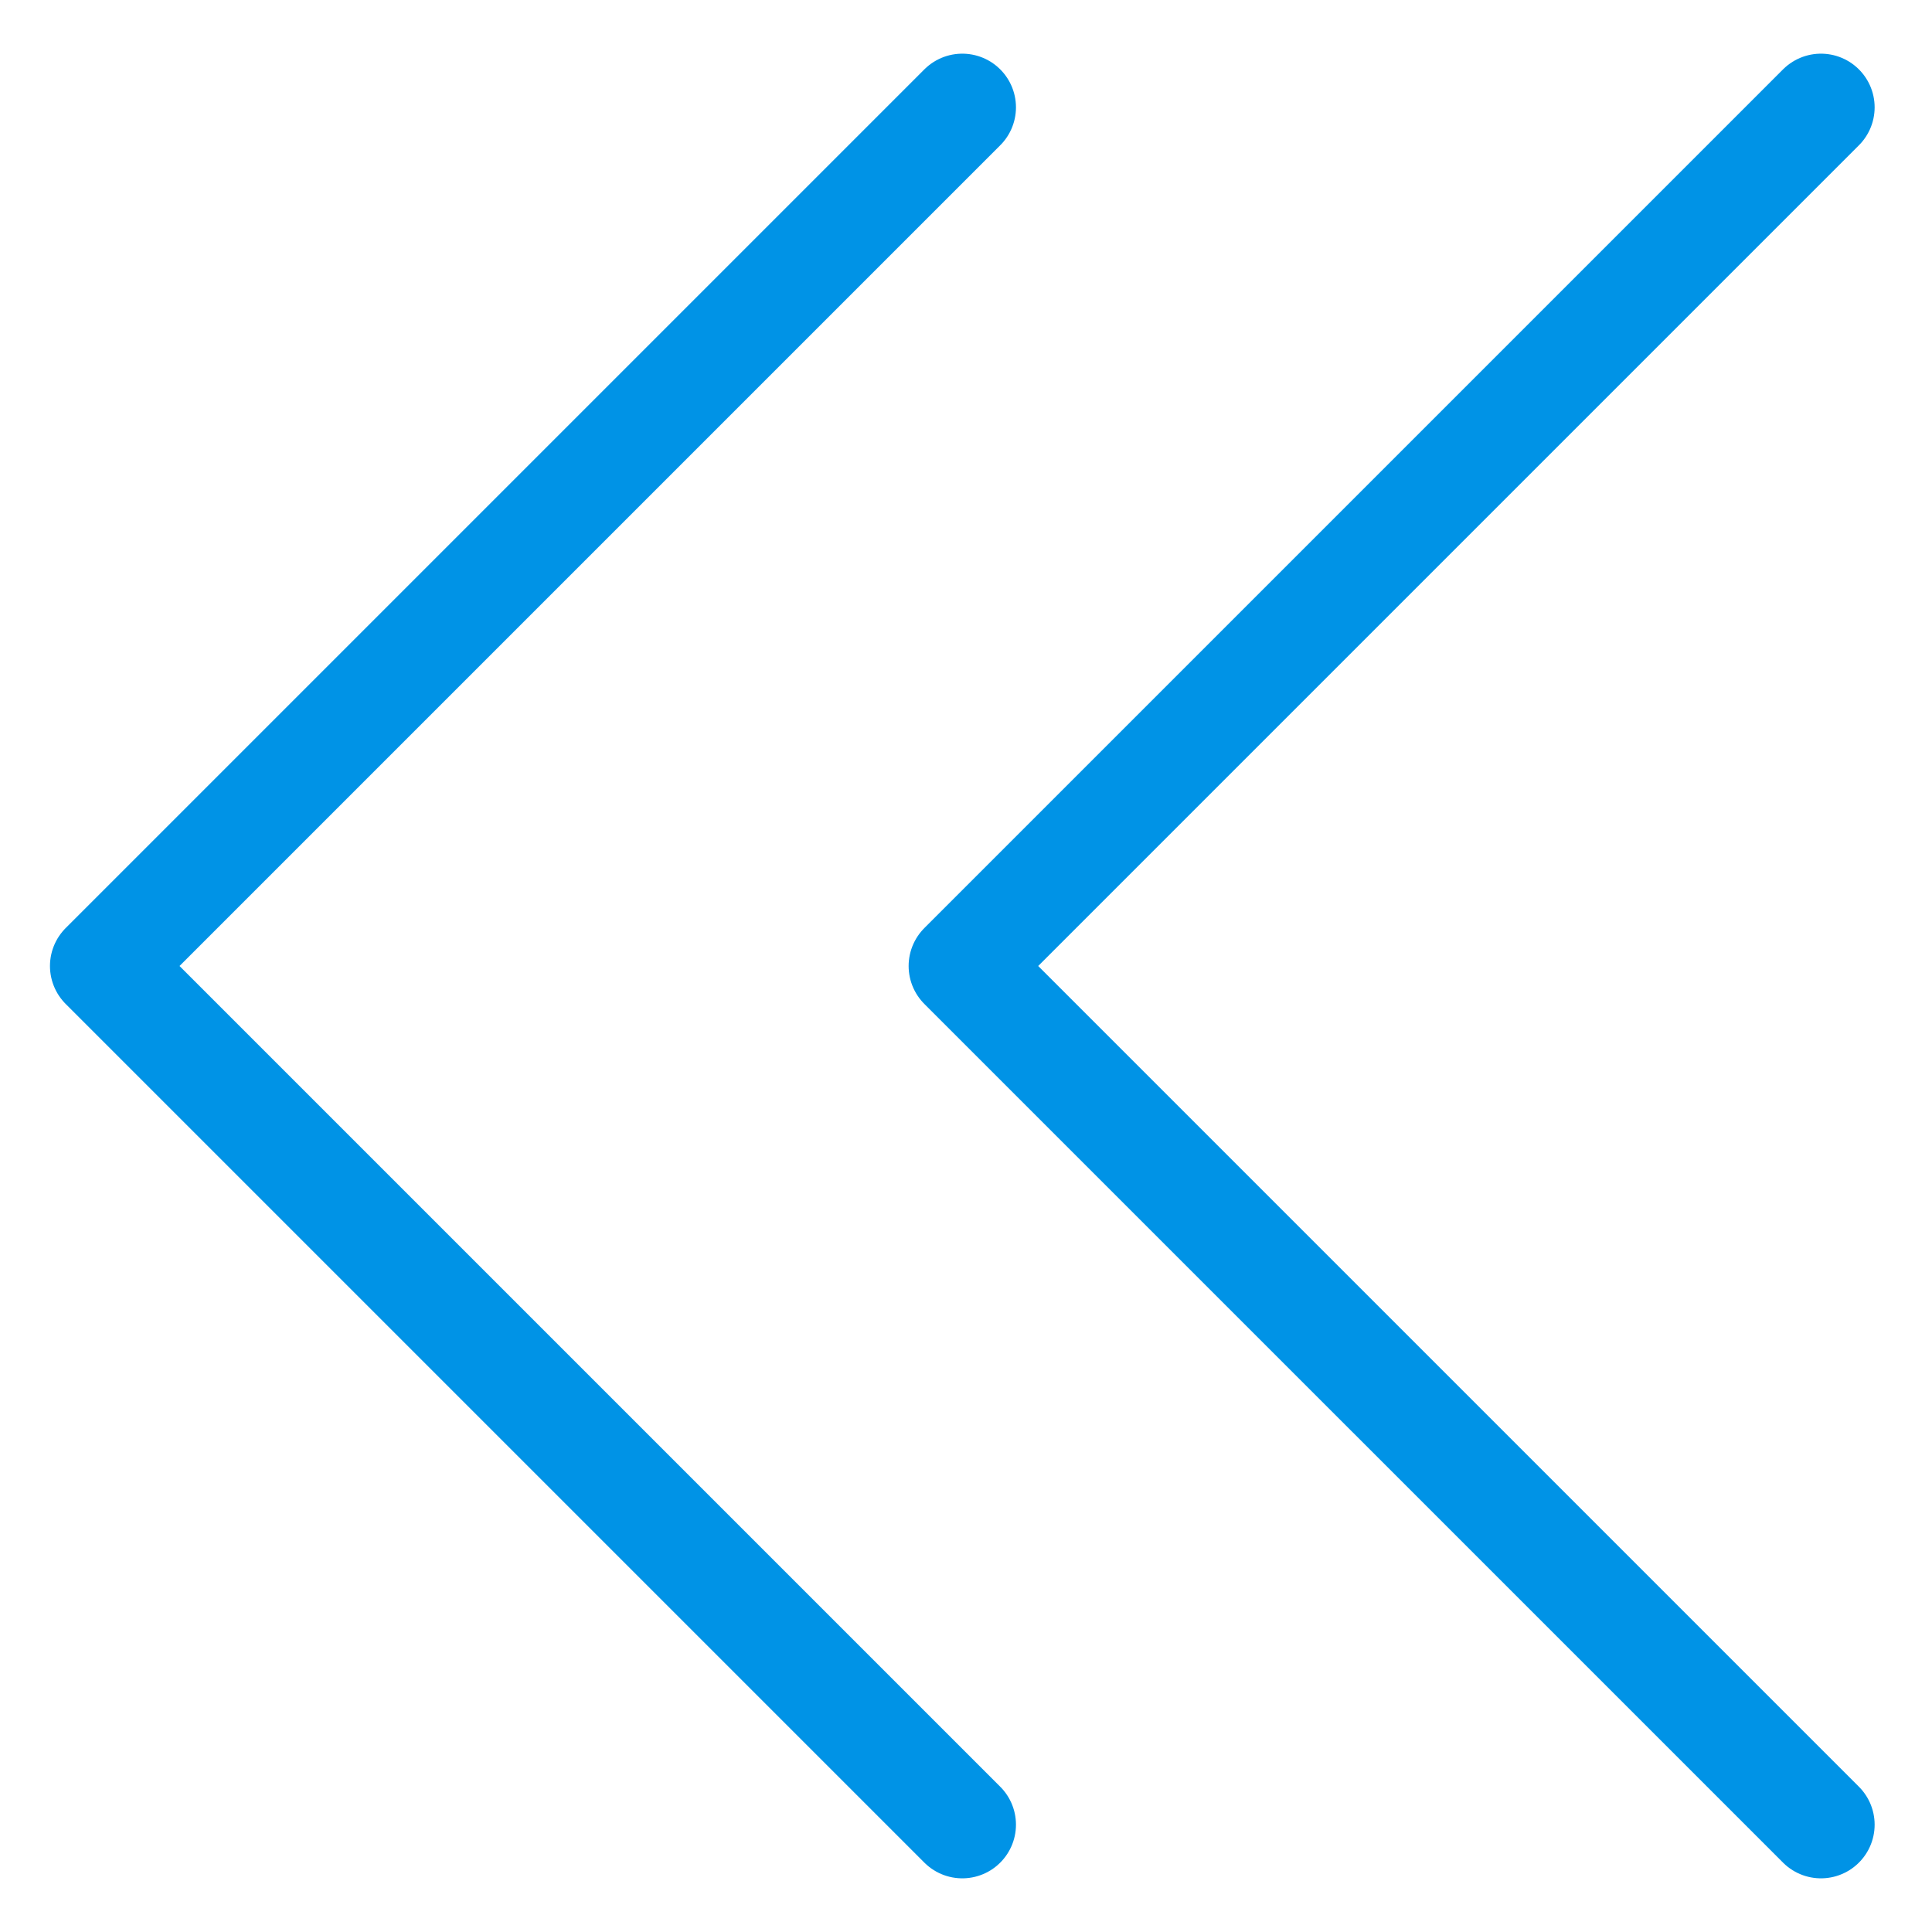 <?xml version="1.0" encoding="UTF-8" standalone="no"?>
<svg width="36px" height="36px" viewBox="0 0 36 36" version="1.1" xmlns="http://www.w3.org/2000/svg" xmlns:xlink="http://www.w3.org/1999/xlink" xmlns:sketch="http://www.bohemiancoding.com/sketch/ns">
    <!-- Generator: Sketch 3.0.2 (7799) - http://www.bohemiancoding.com/sketch -->
    <title>arrow_double_left</title>
    <description>Created with Sketch.</description>
    <defs></defs>
    <g id="24" stroke="none" stroke-width="1" fill="none" fill-rule="evenodd" sketch:type="MSPage">
        <g id="Icons" sketch:type="MSLayerGroup" transform="translate(-160, -160)" stroke="#0093E6" stroke-width="2" stroke-linecap="round" stroke-linejoin="round">
            <g id="arrow_double_left" transform="translate(160, 160)" sketch:type="MSShapeGroup">
                <path d="M33.931,34 L17.931,18 L33.931,2" id="Stroke-28"></path>
                <path d="M17.931,34 L1.931,18 L17.931,2" id="Stroke-29"></path>
            </g>
        </g>
    </g>
</svg>